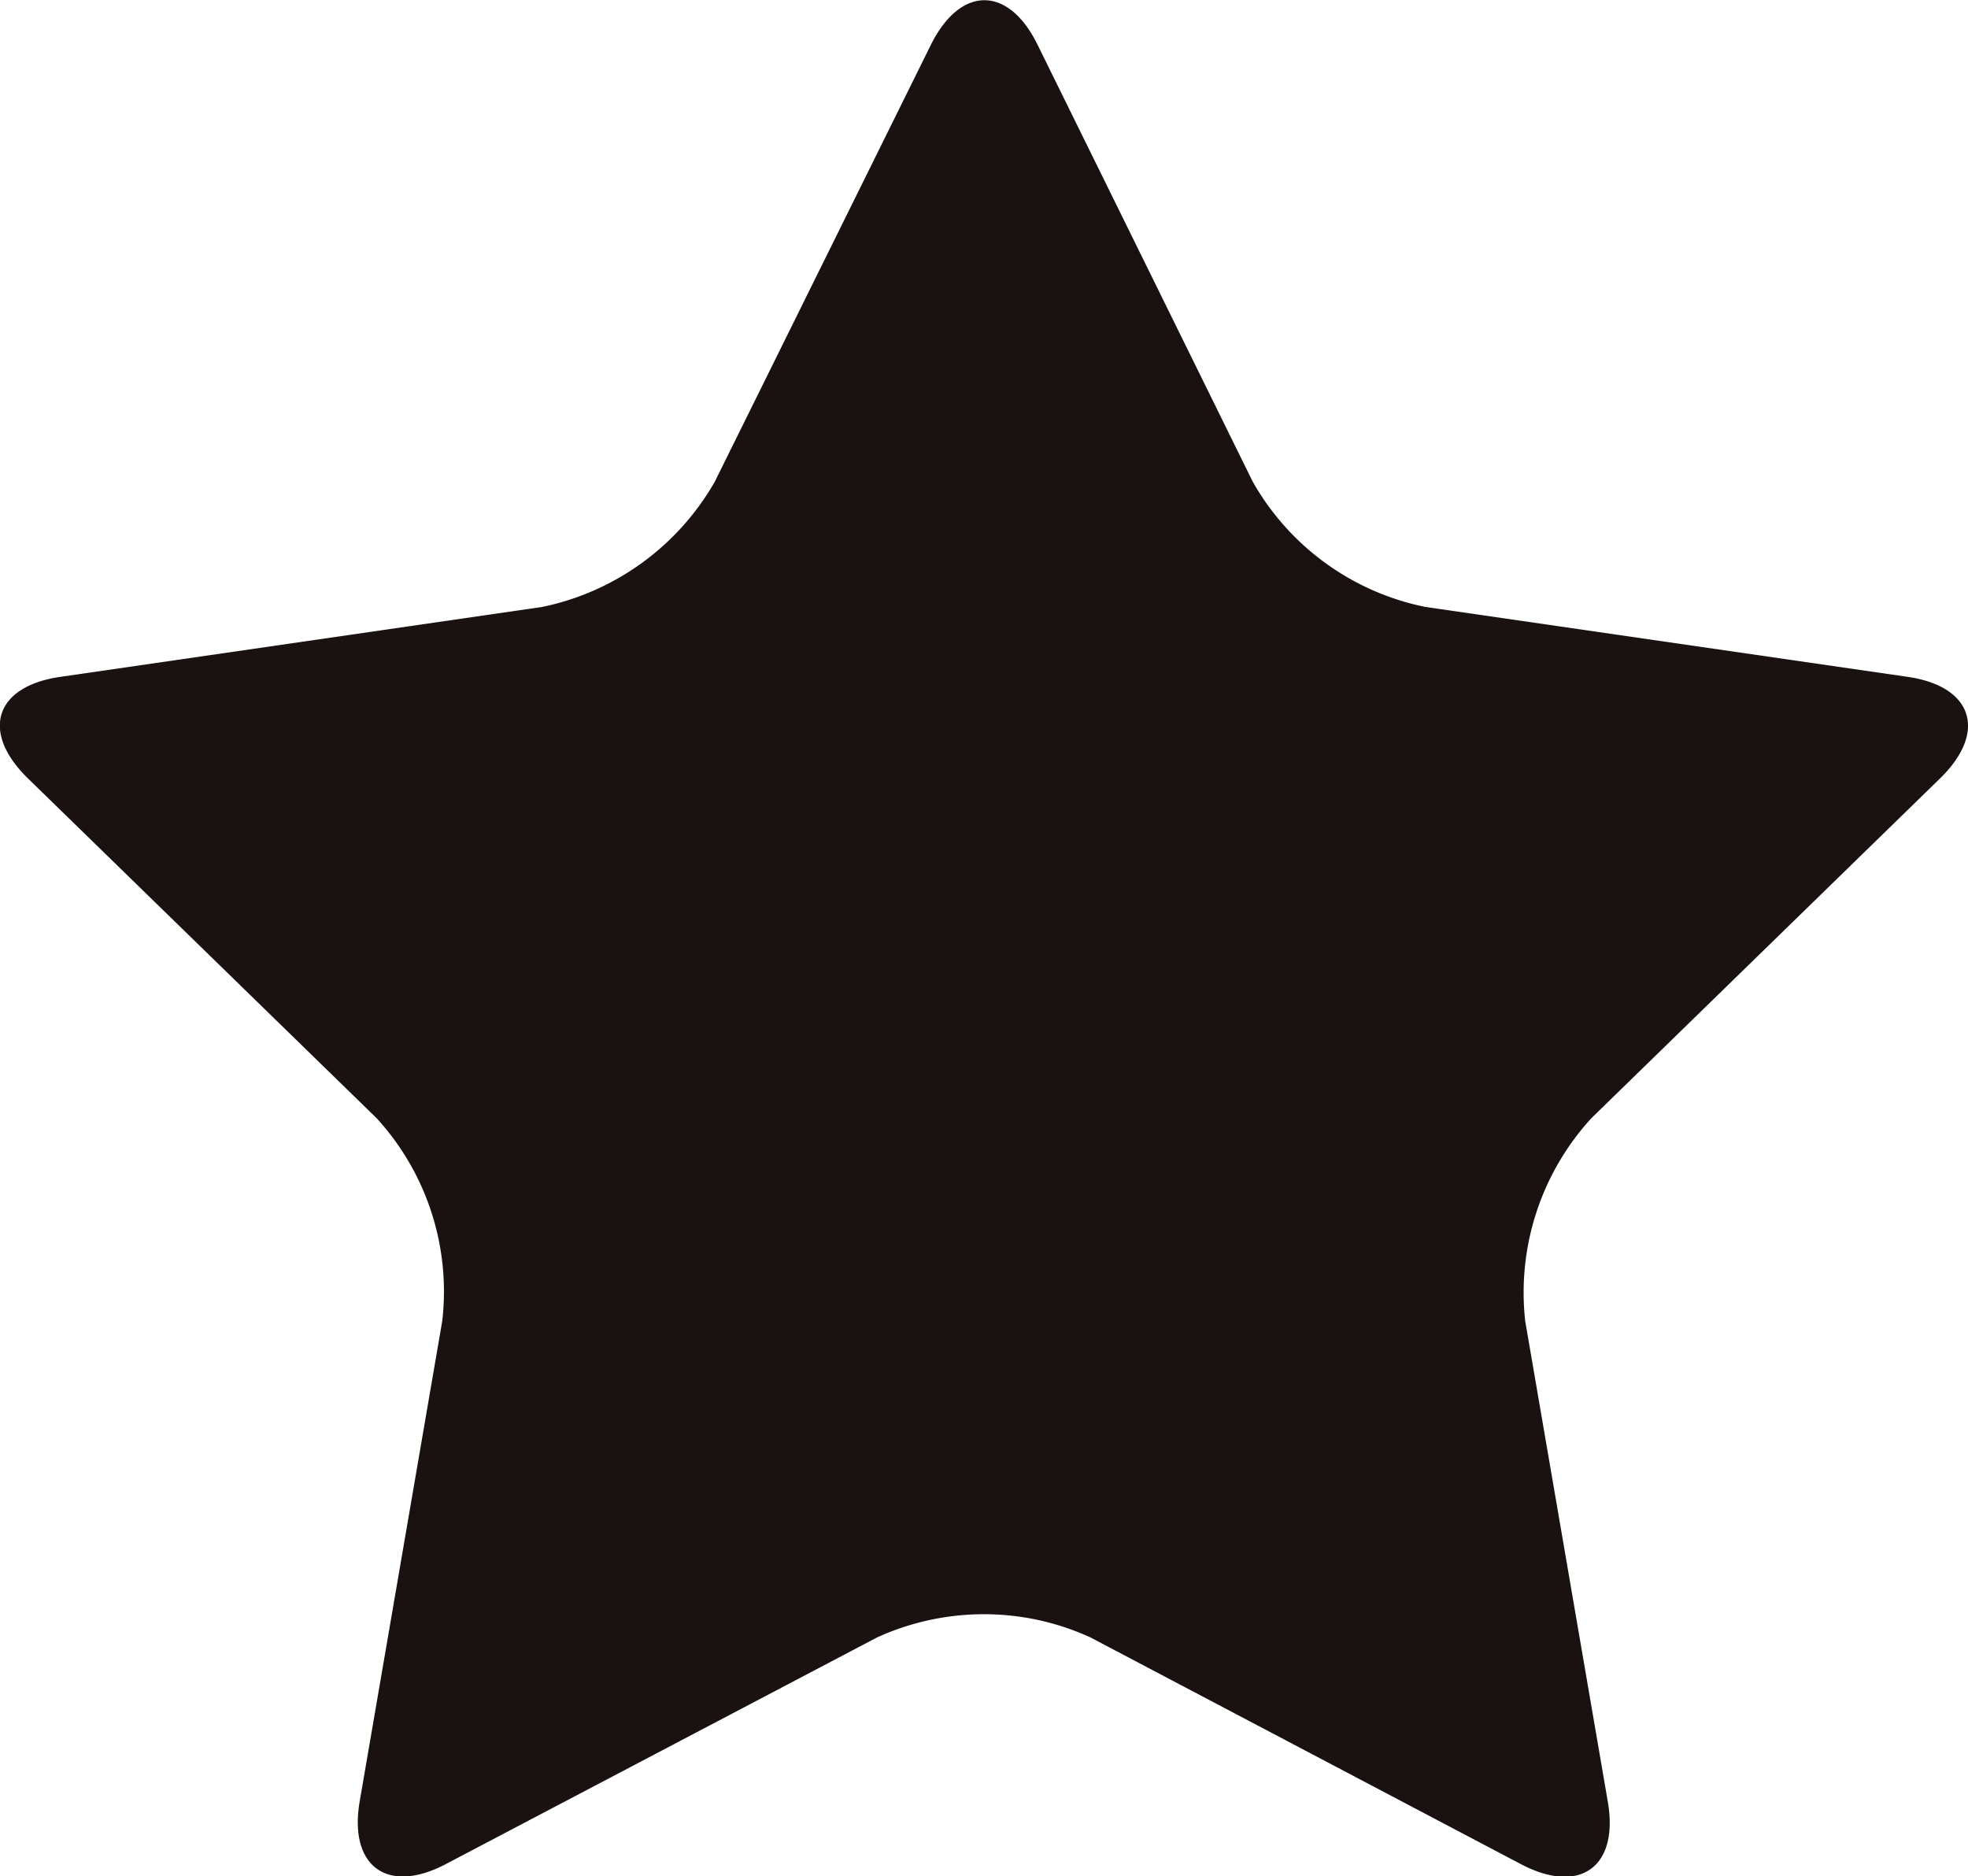 <svg xmlns="http://www.w3.org/2000/svg" viewBox="0 0 41.96 40" overflow="visible"><path d="M19.85.95c.63-1.26 1.65-1.26 2.27 0l4.59 9.32a5.483 5.483 0 0 0 3.68 2.67l10.28 1.49c1.39.2 1.71 1.17.7 2.16l-7.44 7.25a5.501 5.501 0 0 0-1.41 4.33l1.76 10.24c.24 1.39-.59 1.99-1.84 1.34l-9.19-4.84c-1.44-.66-3.1-.66-4.55 0l-9.19 4.83c-1.25.66-2.08.05-1.84-1.34l1.76-10.24c.18-1.58-.33-3.15-1.4-4.32L.59 16.59c-1.01-.99-.7-1.96.7-2.16l10.27-1.49a5.527 5.527 0 0 0 3.68-2.67L19.85.95z" fill="#191210"/></svg>
